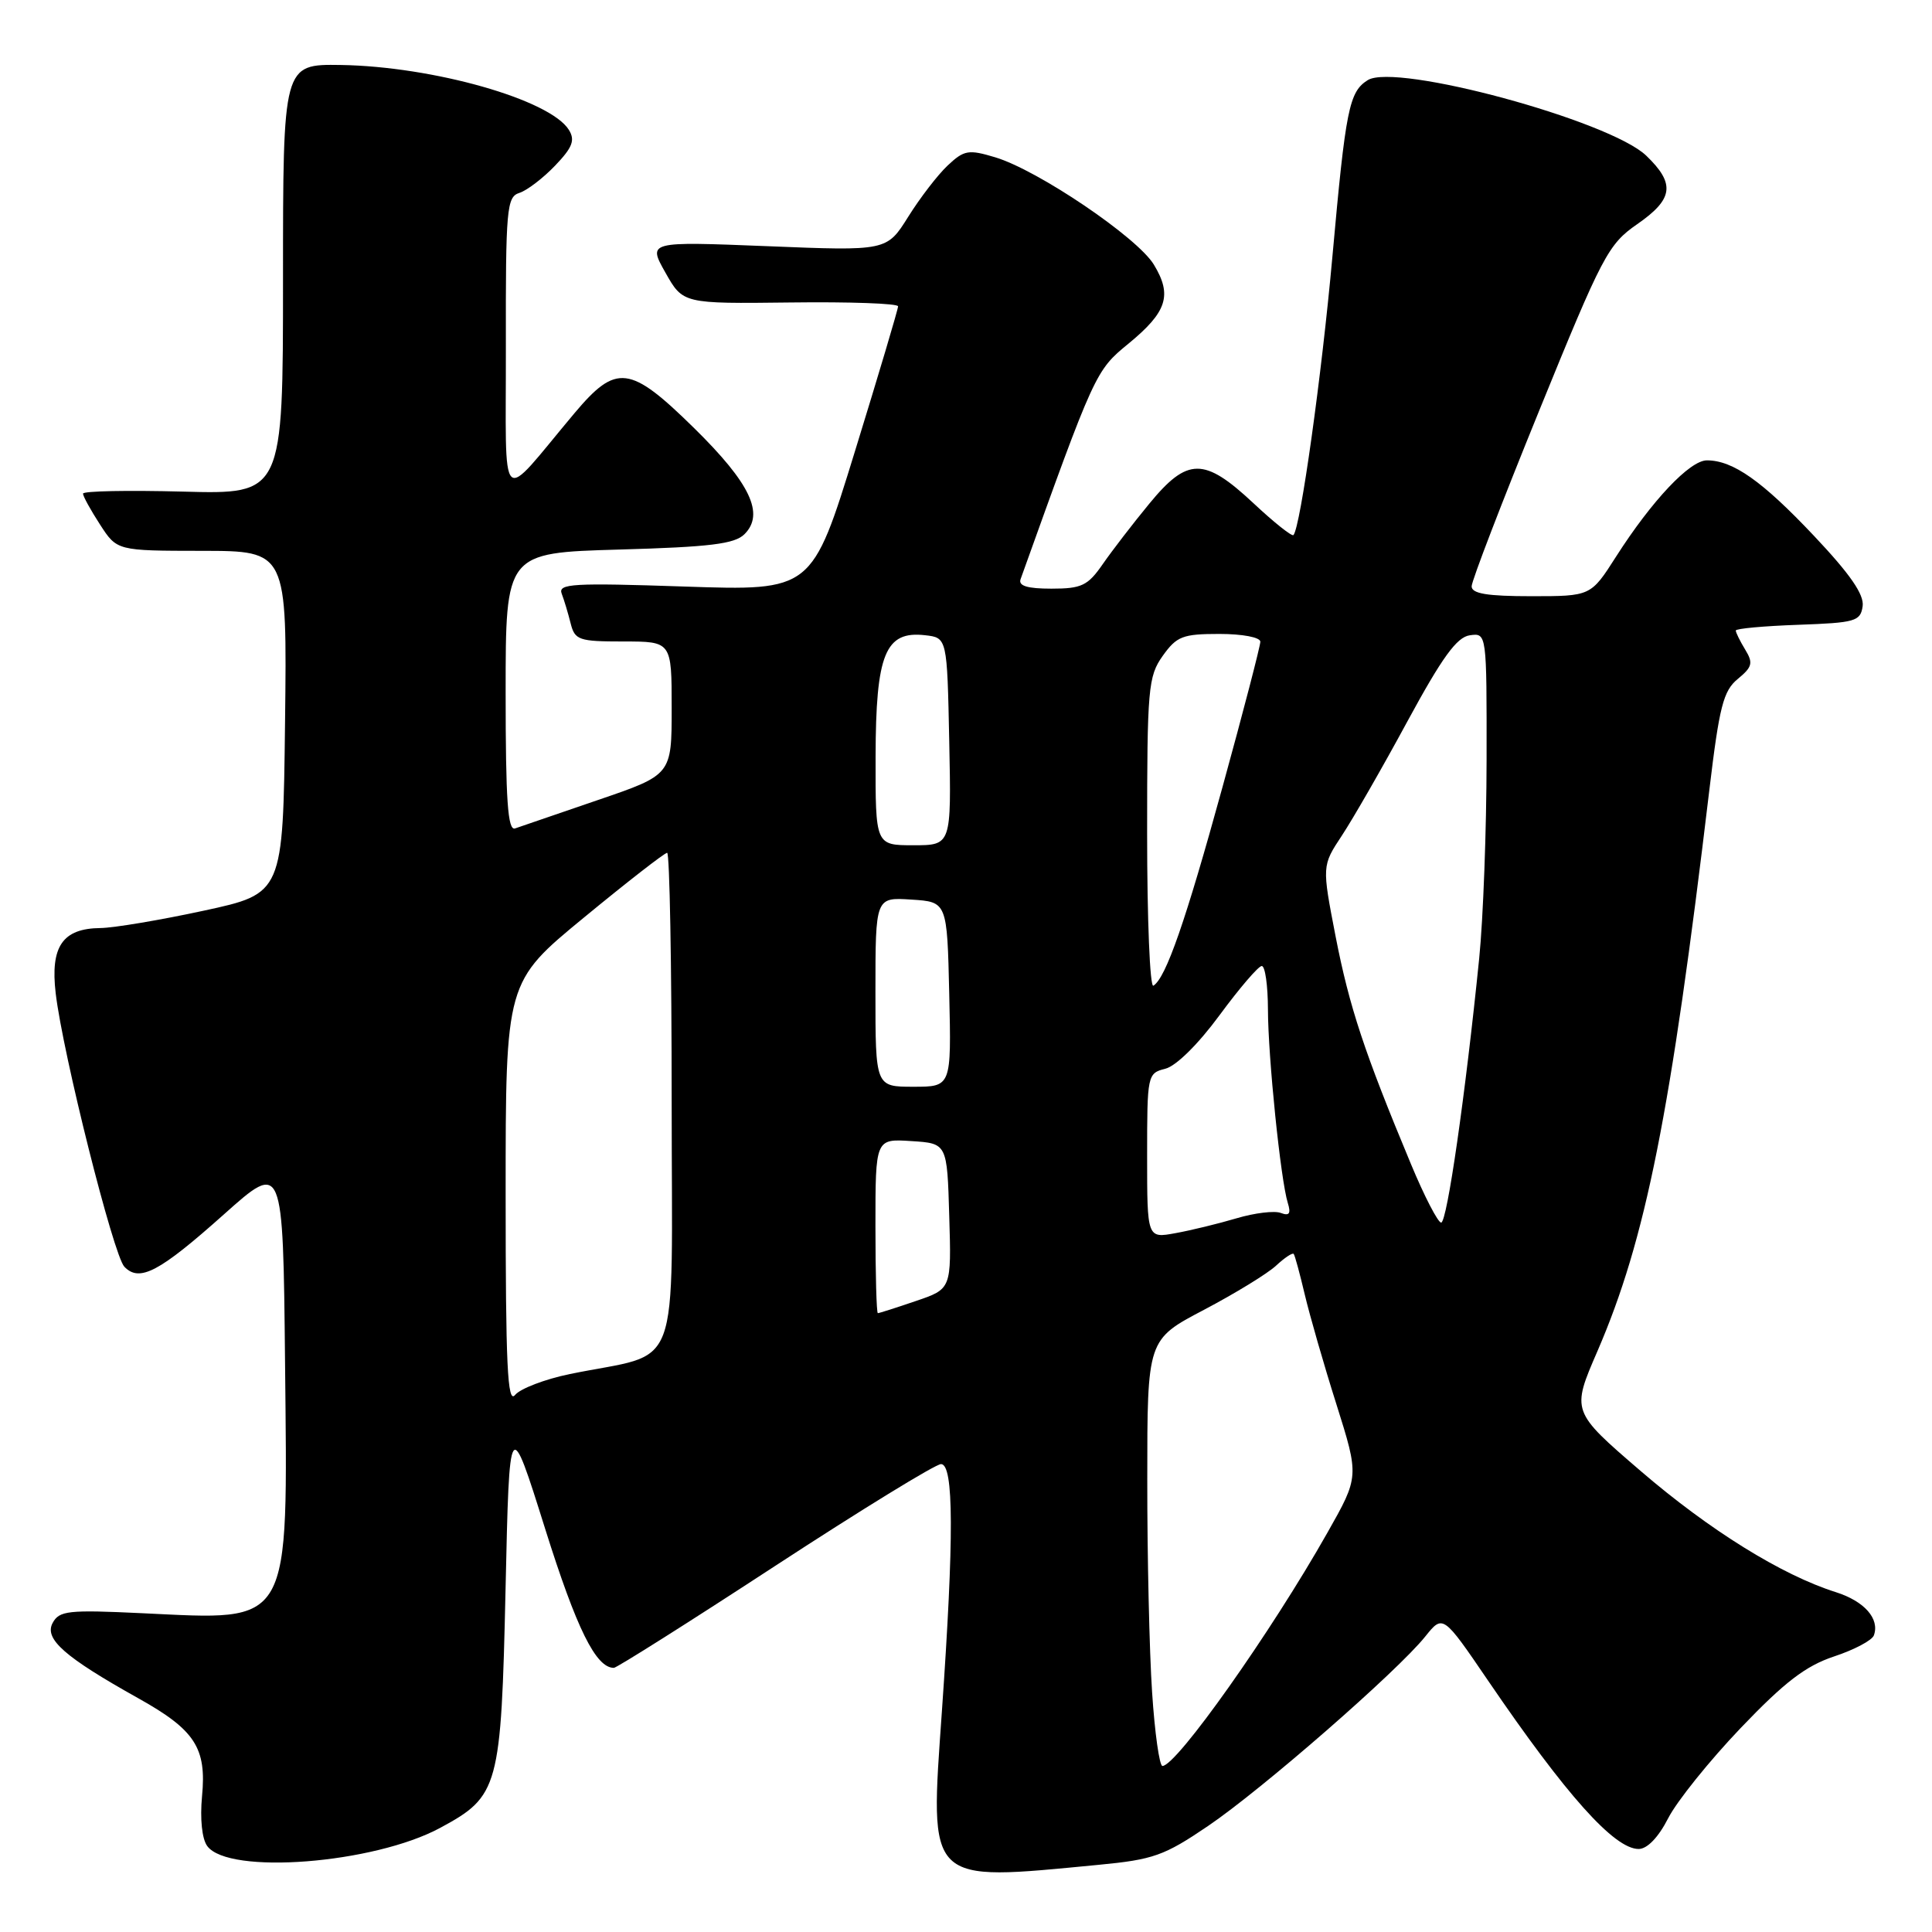 <?xml version="1.0" encoding="UTF-8" standalone="no"?>
<!DOCTYPE svg PUBLIC "-//W3C//DTD SVG 1.1//EN" "http://www.w3.org/Graphics/SVG/1.1/DTD/svg11.dtd" >
<svg xmlns="http://www.w3.org/2000/svg" xmlns:xlink="http://www.w3.org/1999/xlink" version="1.1" viewBox="0 0 256 256">
 <g >
 <path fill="currentColor"
d=" M 145.56 247.10 C 152.82 246.41 154.27 245.89 160.06 241.96 C 167.17 237.15 185.16 221.46 188.85 216.85 C 191.20 213.92 191.20 213.92 197.19 222.71 C 207.52 237.87 213.90 245.00 217.13 245.00 C 218.26 245.00 219.75 243.46 221.04 240.93 C 222.18 238.69 226.50 233.32 230.64 228.98 C 236.47 222.88 239.26 220.74 243.02 219.49 C 245.69 218.61 248.07 217.35 248.30 216.69 C 249.09 214.49 247.04 212.17 243.26 210.97 C 236.10 208.71 226.52 202.76 217.39 194.91 C 208.21 187.01 208.21 187.01 211.68 179.01 C 218.07 164.21 221.37 147.69 226.50 104.65 C 227.82 93.61 228.35 91.53 230.27 89.96 C 232.19 88.38 232.33 87.85 231.25 86.08 C 230.56 84.95 230.00 83.81 230.00 83.55 C 230.00 83.29 233.71 82.95 238.25 82.79 C 245.85 82.52 246.52 82.33 246.81 80.33 C 247.03 78.79 245.16 76.08 240.37 71.01 C 233.50 63.73 229.63 61.00 226.17 61.00 C 223.91 61.00 218.89 66.32 214.14 73.75 C 210.79 79.00 210.79 79.00 202.90 79.00 C 197.05 79.00 195.00 78.66 195.00 77.69 C 195.00 76.97 199.02 66.52 203.93 54.46 C 212.33 33.83 213.09 32.37 216.93 29.71 C 221.75 26.37 222.01 24.35 218.13 20.62 C 213.27 15.97 184.94 8.29 181.23 10.62 C 178.76 12.17 178.31 14.43 176.55 34.00 C 175.13 49.78 172.32 69.87 171.39 70.90 C 171.19 71.12 168.79 69.21 166.06 66.65 C 159.55 60.57 157.35 60.58 152.28 66.75 C 150.13 69.36 147.36 72.96 146.12 74.75 C 144.14 77.61 143.32 78.00 139.32 78.00 C 136.12 78.00 134.92 77.63 135.23 76.75 C 145.07 49.31 145.17 49.10 149.51 45.55 C 154.64 41.34 155.36 39.12 152.89 35.06 C 150.70 31.45 137.51 22.53 131.86 20.84 C 128.33 19.78 127.75 19.88 125.57 21.93 C 124.25 23.17 121.90 26.23 120.34 28.73 C 117.50 33.26 117.50 33.26 101.67 32.62 C 85.84 31.99 85.84 31.99 88.17 36.12 C 90.50 40.25 90.50 40.25 104.75 40.08 C 112.59 39.98 119.00 40.21 119.00 40.59 C 119.00 40.97 116.43 49.60 113.29 59.78 C 107.59 78.29 107.59 78.29 90.71 77.72 C 75.89 77.22 73.91 77.33 74.43 78.67 C 74.75 79.50 75.28 81.27 75.61 82.59 C 76.17 84.82 76.69 85.00 82.61 85.00 C 89.00 85.00 89.00 85.00 89.00 93.84 C 89.00 102.67 89.00 102.67 79.25 106.00 C 73.89 107.83 68.94 109.53 68.25 109.77 C 67.28 110.11 67.00 106.09 67.00 91.73 C 67.00 73.25 67.00 73.25 82.02 72.82 C 94.10 72.48 97.35 72.08 98.65 70.78 C 101.34 68.09 99.42 64.05 92.00 56.75 C 83.46 48.36 81.68 48.14 76.12 54.75 C 65.92 66.89 67.07 68.02 67.03 45.82 C 67.00 27.63 67.14 26.09 68.82 25.56 C 69.83 25.24 71.95 23.62 73.55 21.95 C 75.86 19.54 76.23 18.58 75.38 17.21 C 72.89 13.20 57.40 8.80 45.14 8.61 C 37.50 8.50 37.50 8.50 37.50 37.00 C 37.50 65.50 37.50 65.50 24.25 65.14 C 16.96 64.95 11.00 65.06 11.00 65.41 C 11.00 65.75 12.01 67.59 13.25 69.50 C 15.50 72.98 15.50 72.98 26.77 72.99 C 38.04 73.00 38.04 73.00 37.77 95.70 C 37.50 118.40 37.50 118.40 27.00 120.67 C 21.22 121.92 15.07 122.95 13.32 122.97 C 8.29 123.02 6.65 125.40 7.38 131.62 C 8.33 139.66 15.03 166.33 16.48 167.85 C 18.48 169.94 21.11 168.55 29.66 160.92 C 37.50 153.92 37.50 153.92 37.77 180.48 C 38.12 215.91 38.81 214.70 18.86 213.76 C 9.01 213.29 7.85 213.42 6.97 215.06 C 5.84 217.18 8.58 219.58 18.31 225.02 C 25.84 229.22 27.39 231.60 26.77 238.02 C 26.49 241.00 26.76 243.66 27.46 244.61 C 30.27 248.46 49.52 246.96 58.33 242.20 C 66.11 238.00 66.40 236.92 66.99 210.50 C 67.50 187.50 67.50 187.50 72.24 202.59 C 76.41 215.85 78.96 221.00 81.34 221.00 C 81.71 221.00 91.33 214.93 102.70 207.50 C 114.08 200.07 123.97 194.00 124.69 194.00 C 126.39 194.00 126.42 203.67 124.81 226.70 C 123.19 249.84 122.64 249.30 145.56 247.10 Z  M 152.66 224.25 C 152.30 218.89 152.01 206.18 152.02 196.00 C 152.02 177.50 152.02 177.50 159.53 173.56 C 163.65 171.39 167.95 168.76 169.08 167.71 C 170.21 166.66 171.26 165.96 171.42 166.15 C 171.58 166.34 172.23 168.75 172.88 171.50 C 173.53 174.25 175.41 180.81 177.08 186.07 C 180.10 195.65 180.10 195.65 175.90 203.07 C 168.44 216.27 155.90 234.00 154.03 234.00 C 153.63 234.00 153.01 229.61 152.66 224.25 Z  M 67.00 158.25 C 67.00 130.11 67.00 130.11 77.40 121.56 C 83.12 116.85 88.07 113.00 88.40 113.00 C 88.73 113.00 89.00 127.83 89.00 145.96 C 89.00 183.14 90.55 178.98 75.50 182.07 C 72.20 182.75 68.94 184.00 68.25 184.84 C 67.24 186.08 67.00 180.91 67.00 158.25 Z  M 116.00 162.45 C 116.00 150.89 116.00 150.89 120.75 151.20 C 125.50 151.50 125.50 151.50 125.78 161.14 C 126.07 170.79 126.07 170.79 121.36 172.39 C 118.76 173.28 116.50 174.00 116.32 174.00 C 116.14 174.00 116.00 168.80 116.00 162.45 Z  M 152.00 153.15 C 152.00 142.42 152.04 142.21 154.42 141.61 C 155.85 141.25 158.79 138.34 161.61 134.50 C 164.24 130.93 166.75 128.00 167.19 128.00 C 167.64 128.00 168.00 130.59 168.01 133.75 C 168.02 140.01 169.69 156.35 170.64 159.40 C 171.08 160.82 170.84 161.15 169.71 160.72 C 168.88 160.40 166.24 160.72 163.85 161.43 C 161.46 162.14 157.81 163.03 155.75 163.40 C 152.00 164.09 152.00 164.09 152.00 153.15 Z  M 186.96 154.25 C 180.77 139.41 178.80 133.44 176.98 124.11 C 175.16 114.72 175.16 114.72 177.81 110.71 C 179.27 108.50 183.18 101.70 186.48 95.60 C 191.08 87.12 193.03 84.42 194.75 84.18 C 197.00 83.86 197.00 83.86 196.98 100.68 C 196.97 109.93 196.53 121.78 196.00 127.00 C 194.17 145.11 191.74 162.00 190.96 162.00 C 190.54 162.00 188.73 158.51 186.96 154.25 Z  M 116.00 131.45 C 116.00 118.89 116.00 118.89 120.75 119.20 C 125.50 119.50 125.50 119.50 125.78 131.75 C 126.06 144.00 126.06 144.00 121.03 144.00 C 116.00 144.00 116.00 144.00 116.00 131.45 Z  M 152.00 110.46 C 152.00 91.18 152.14 89.62 154.07 86.90 C 155.92 84.31 156.71 84.00 161.57 84.00 C 164.64 84.00 167.00 84.45 167.00 85.03 C 167.00 85.60 164.75 94.27 161.99 104.28 C 157.09 122.10 154.49 129.58 152.83 130.61 C 152.37 130.89 152.00 121.82 152.00 110.46 Z  M 116.02 100.25 C 116.05 86.64 117.30 83.57 122.57 84.17 C 125.50 84.50 125.50 84.50 125.78 98.25 C 126.06 112.00 126.06 112.00 121.03 112.00 C 116.00 112.00 116.00 112.00 116.02 100.25 Z "/>
</g>
</svg>